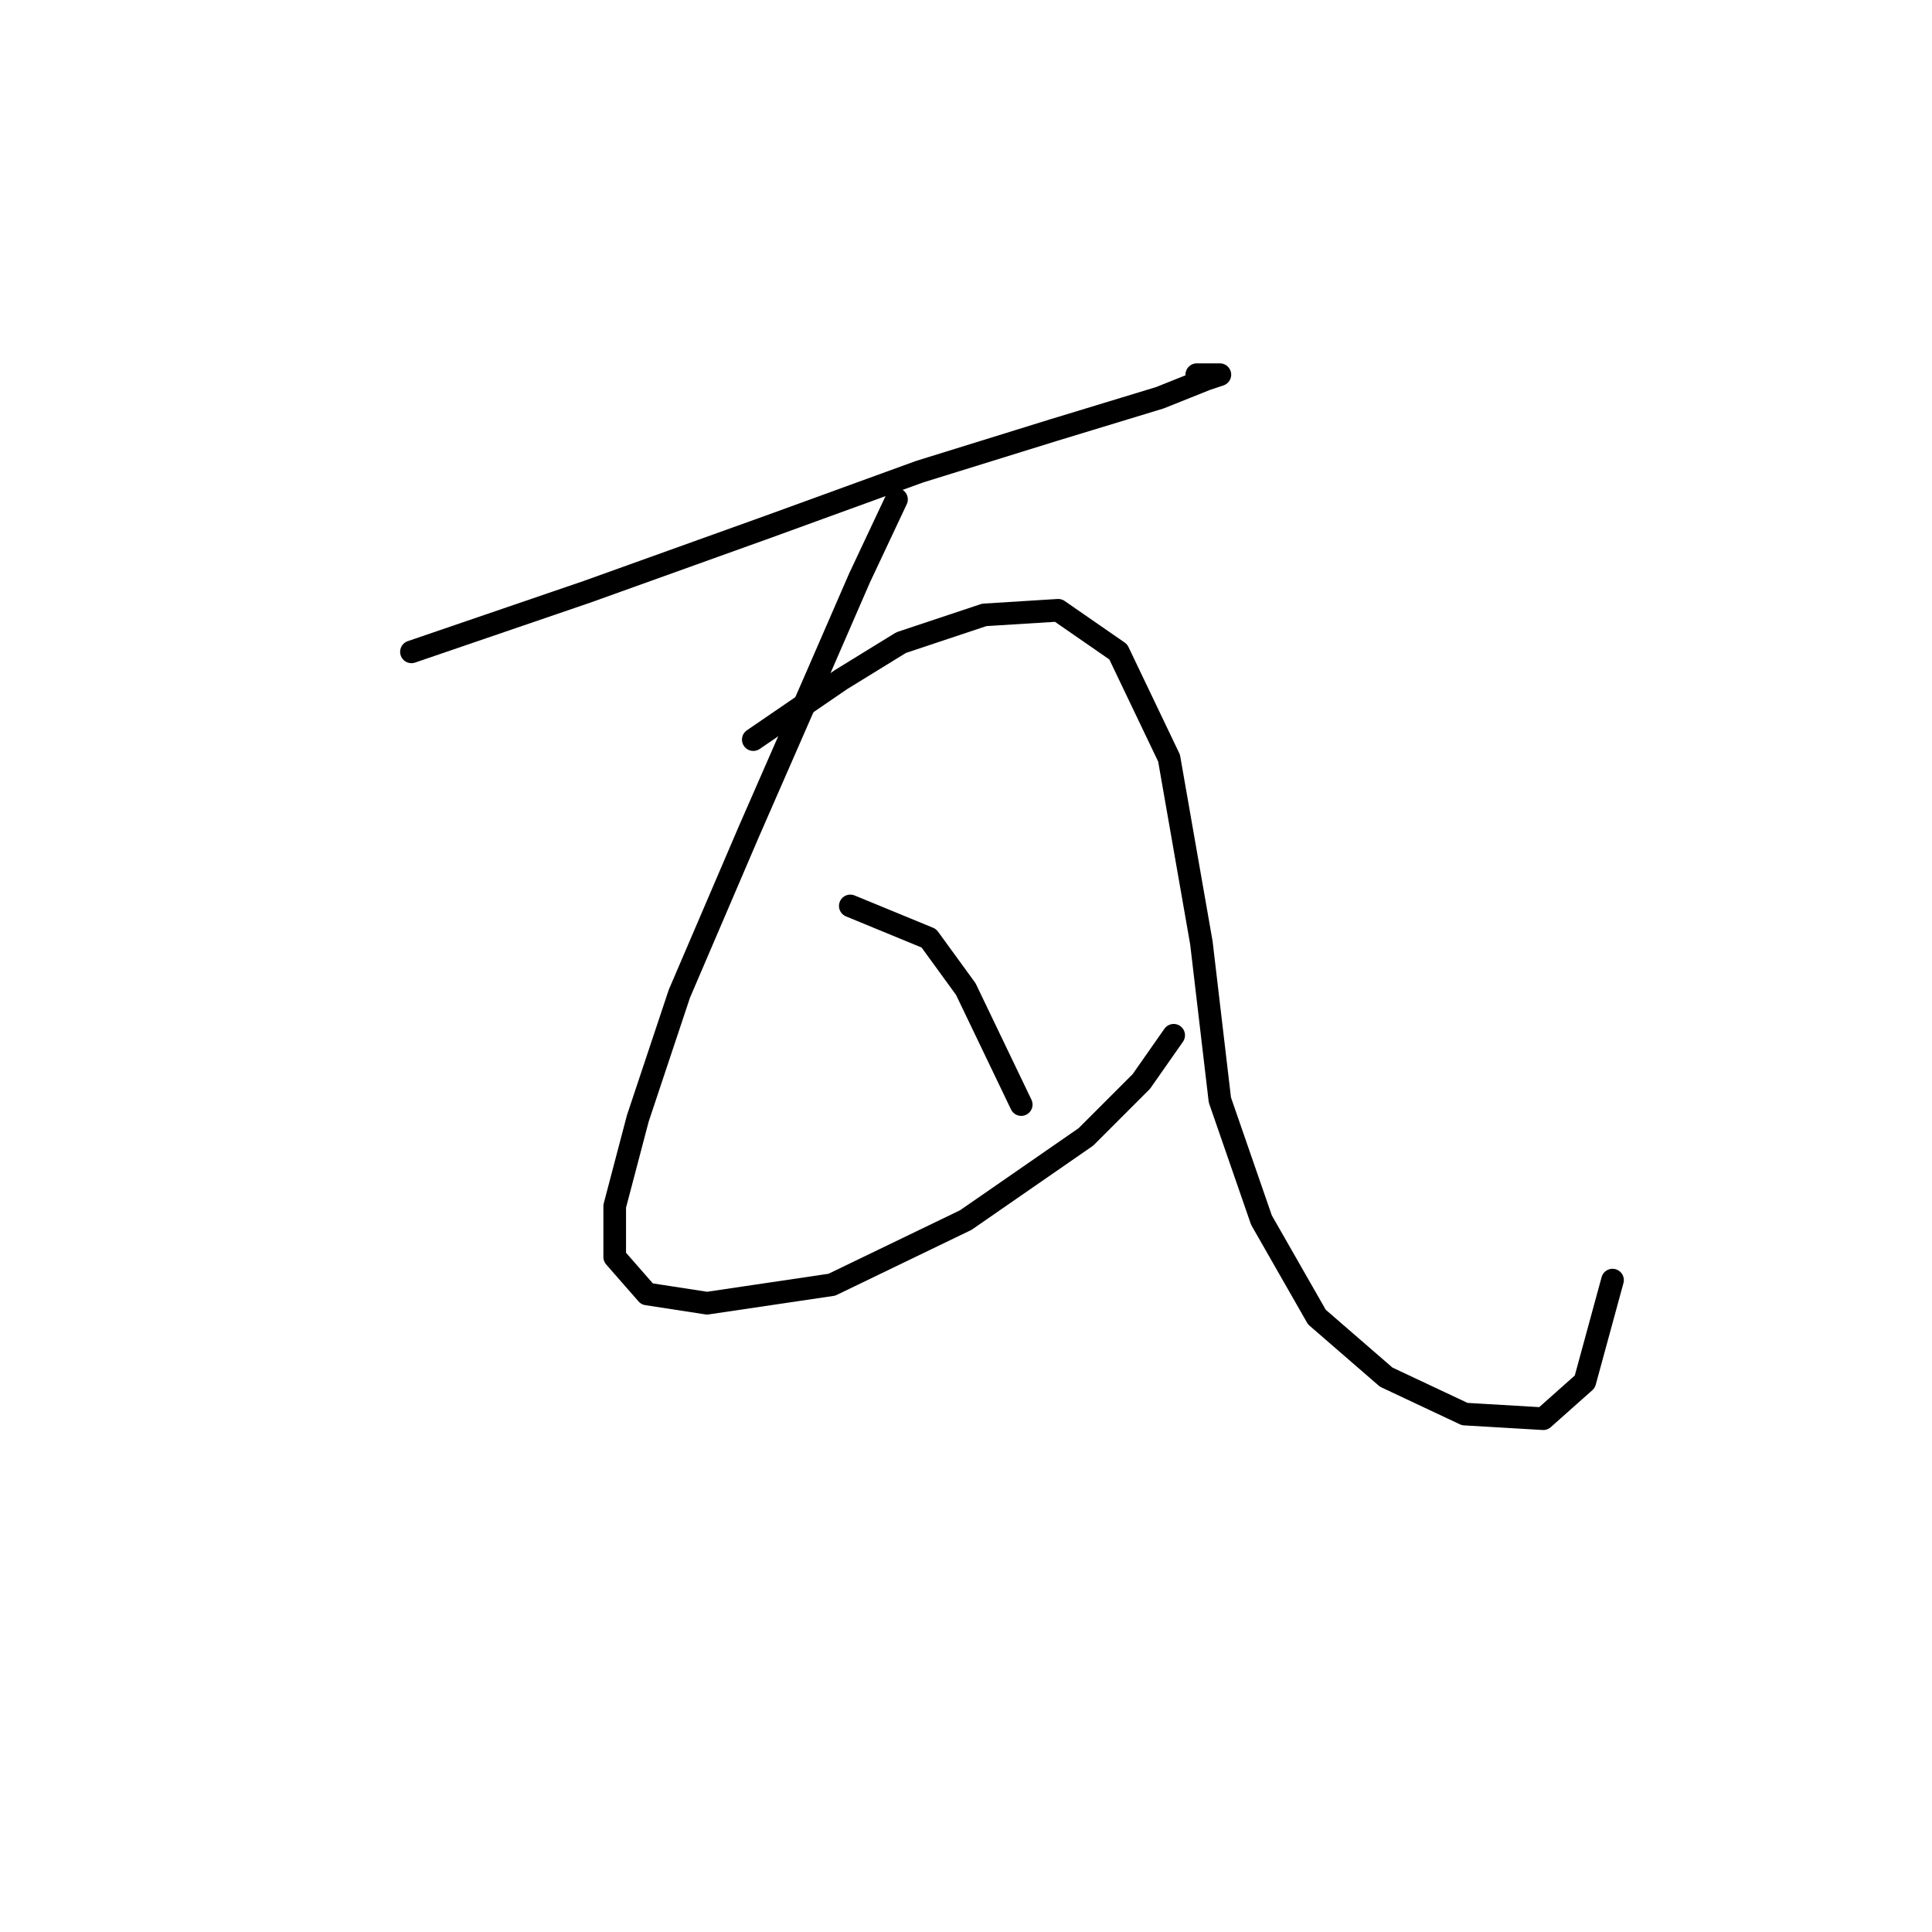 <?xml version="1.0" standalone="no"?>
    <svg width="256" height="256" xmlns="http://www.w3.org/2000/svg" version="1.1">
    <polyline stroke="black" stroke-width="3" stroke-linecap="round" fill="transparent" stroke-linejoin="round" points="54.519 86.374 77.78 78.416 101.652 69.847 121.852 62.501 139.603 56.992 153.682 52.707 159.803 50.259 161.639 49.647 158.579 49.647 158.579 49.647 " />
        <polyline stroke="black" stroke-width="3" stroke-linecap="round" fill="transparent" stroke-linejoin="round" points="118.791 66.174 113.894 76.58 107.773 90.658 99.204 110.246 90.022 131.67 84.513 148.197 81.452 159.827 81.452 166.561 85.737 171.457 93.695 172.682 110.222 170.233 127.973 161.664 143.888 150.646 151.233 143.3 155.518 137.179 155.518 137.179 " />
        <polyline stroke="black" stroke-width="3" stroke-linecap="round" fill="transparent" stroke-linejoin="round" points="99.816 98.004 111.446 90.046 119.403 85.149 130.421 81.477 140.215 80.865 148.173 86.374 154.906 100.452 159.191 124.937 161.639 145.749 167.148 161.664 174.494 174.518 183.675 182.475 194.081 187.372 204.487 187.985 209.996 183.088 213.669 169.621 213.669 169.621 " />
        <polyline stroke="black" stroke-width="3" stroke-linecap="round" fill="transparent" stroke-linejoin="round" points="112.67 120.04 123.076 124.325 127.973 131.058 135.318 146.361 135.318 146.361 " />
        </svg>